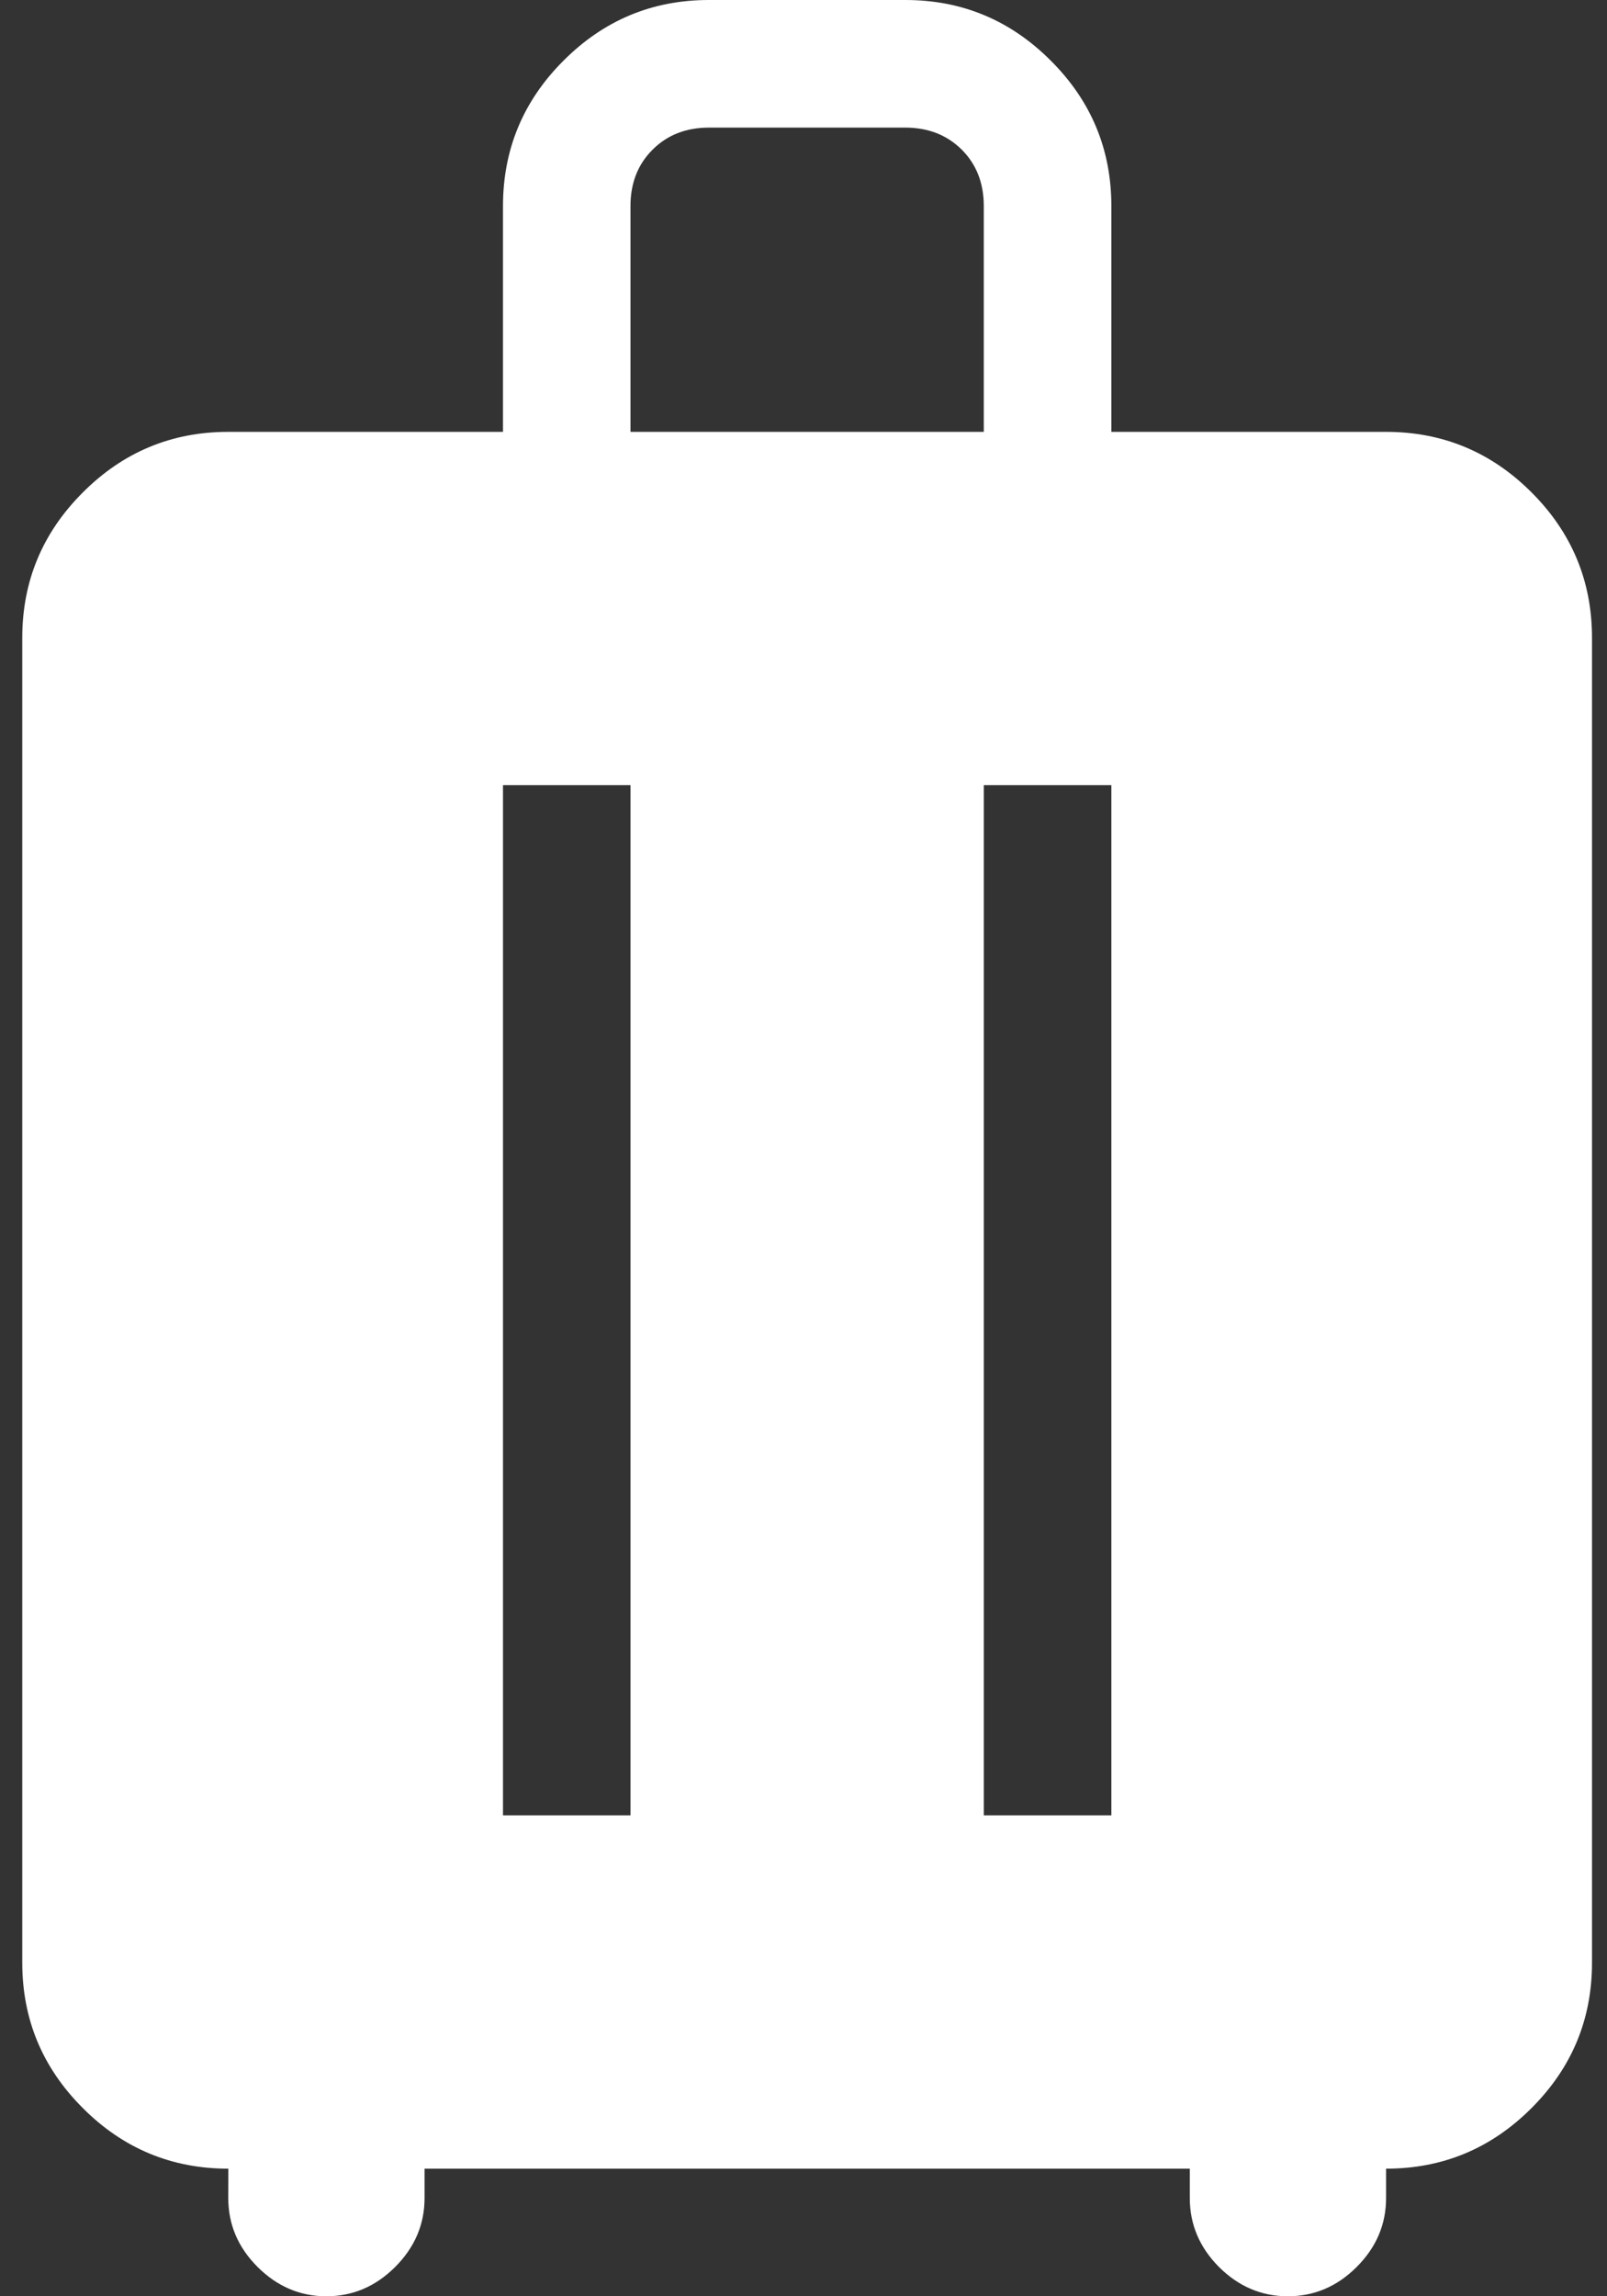 <svg width="21" height="30" viewBox="0 0 21 30" fill="none" xmlns="http://www.w3.org/2000/svg">
<rect x="0" y="0" width="21" height="30" fill="#333333" stroke="none"/>
<path d="M2.984 28.333C2.243 28.333 1.609 28.069 1.083 27.542C0.555 27.015 0.291 26.382 0.291 25.642V8.333C0.291 7.593 0.555 6.96 1.083 6.433C1.609 5.906 2.243 5.642 2.983 5.642H6.573V2.692C6.573 1.952 6.837 1.318 7.364 0.792C7.891 0.264 8.524 0 9.264 0H11.831C12.571 0 13.204 0.264 13.731 0.792C14.259 1.318 14.523 1.952 14.523 2.692V5.642H18.111C18.852 5.642 19.486 5.905 20.013 6.432C20.541 6.959 20.804 7.593 20.804 8.333V25.642C20.804 26.382 20.541 27.015 20.013 27.542C19.486 28.069 18.853 28.333 18.113 28.333V28.717C18.113 29.061 17.985 29.361 17.729 29.617C17.474 29.872 17.174 30 16.829 30C16.485 30 16.185 29.872 15.929 29.617C15.675 29.361 15.548 29.061 15.548 28.717V28.333H5.548V28.717C5.548 29.061 5.42 29.361 5.164 29.617C4.909 29.872 4.609 30 4.264 30C3.921 30 3.622 29.872 3.366 29.617C3.11 29.361 2.983 29.061 2.983 28.717L2.984 28.333ZM6.573 23.717H8.239V10.258H6.573V23.717ZM12.856 23.717H14.523V10.258H12.856V23.717ZM8.239 5.642H12.856V2.692C12.856 2.393 12.76 2.147 12.568 1.955C12.374 1.763 12.128 1.667 11.829 1.667H9.266C8.966 1.667 8.72 1.763 8.528 1.955C8.335 2.147 8.239 2.393 8.239 2.692V5.642Z" fill="white"/>
</svg>
